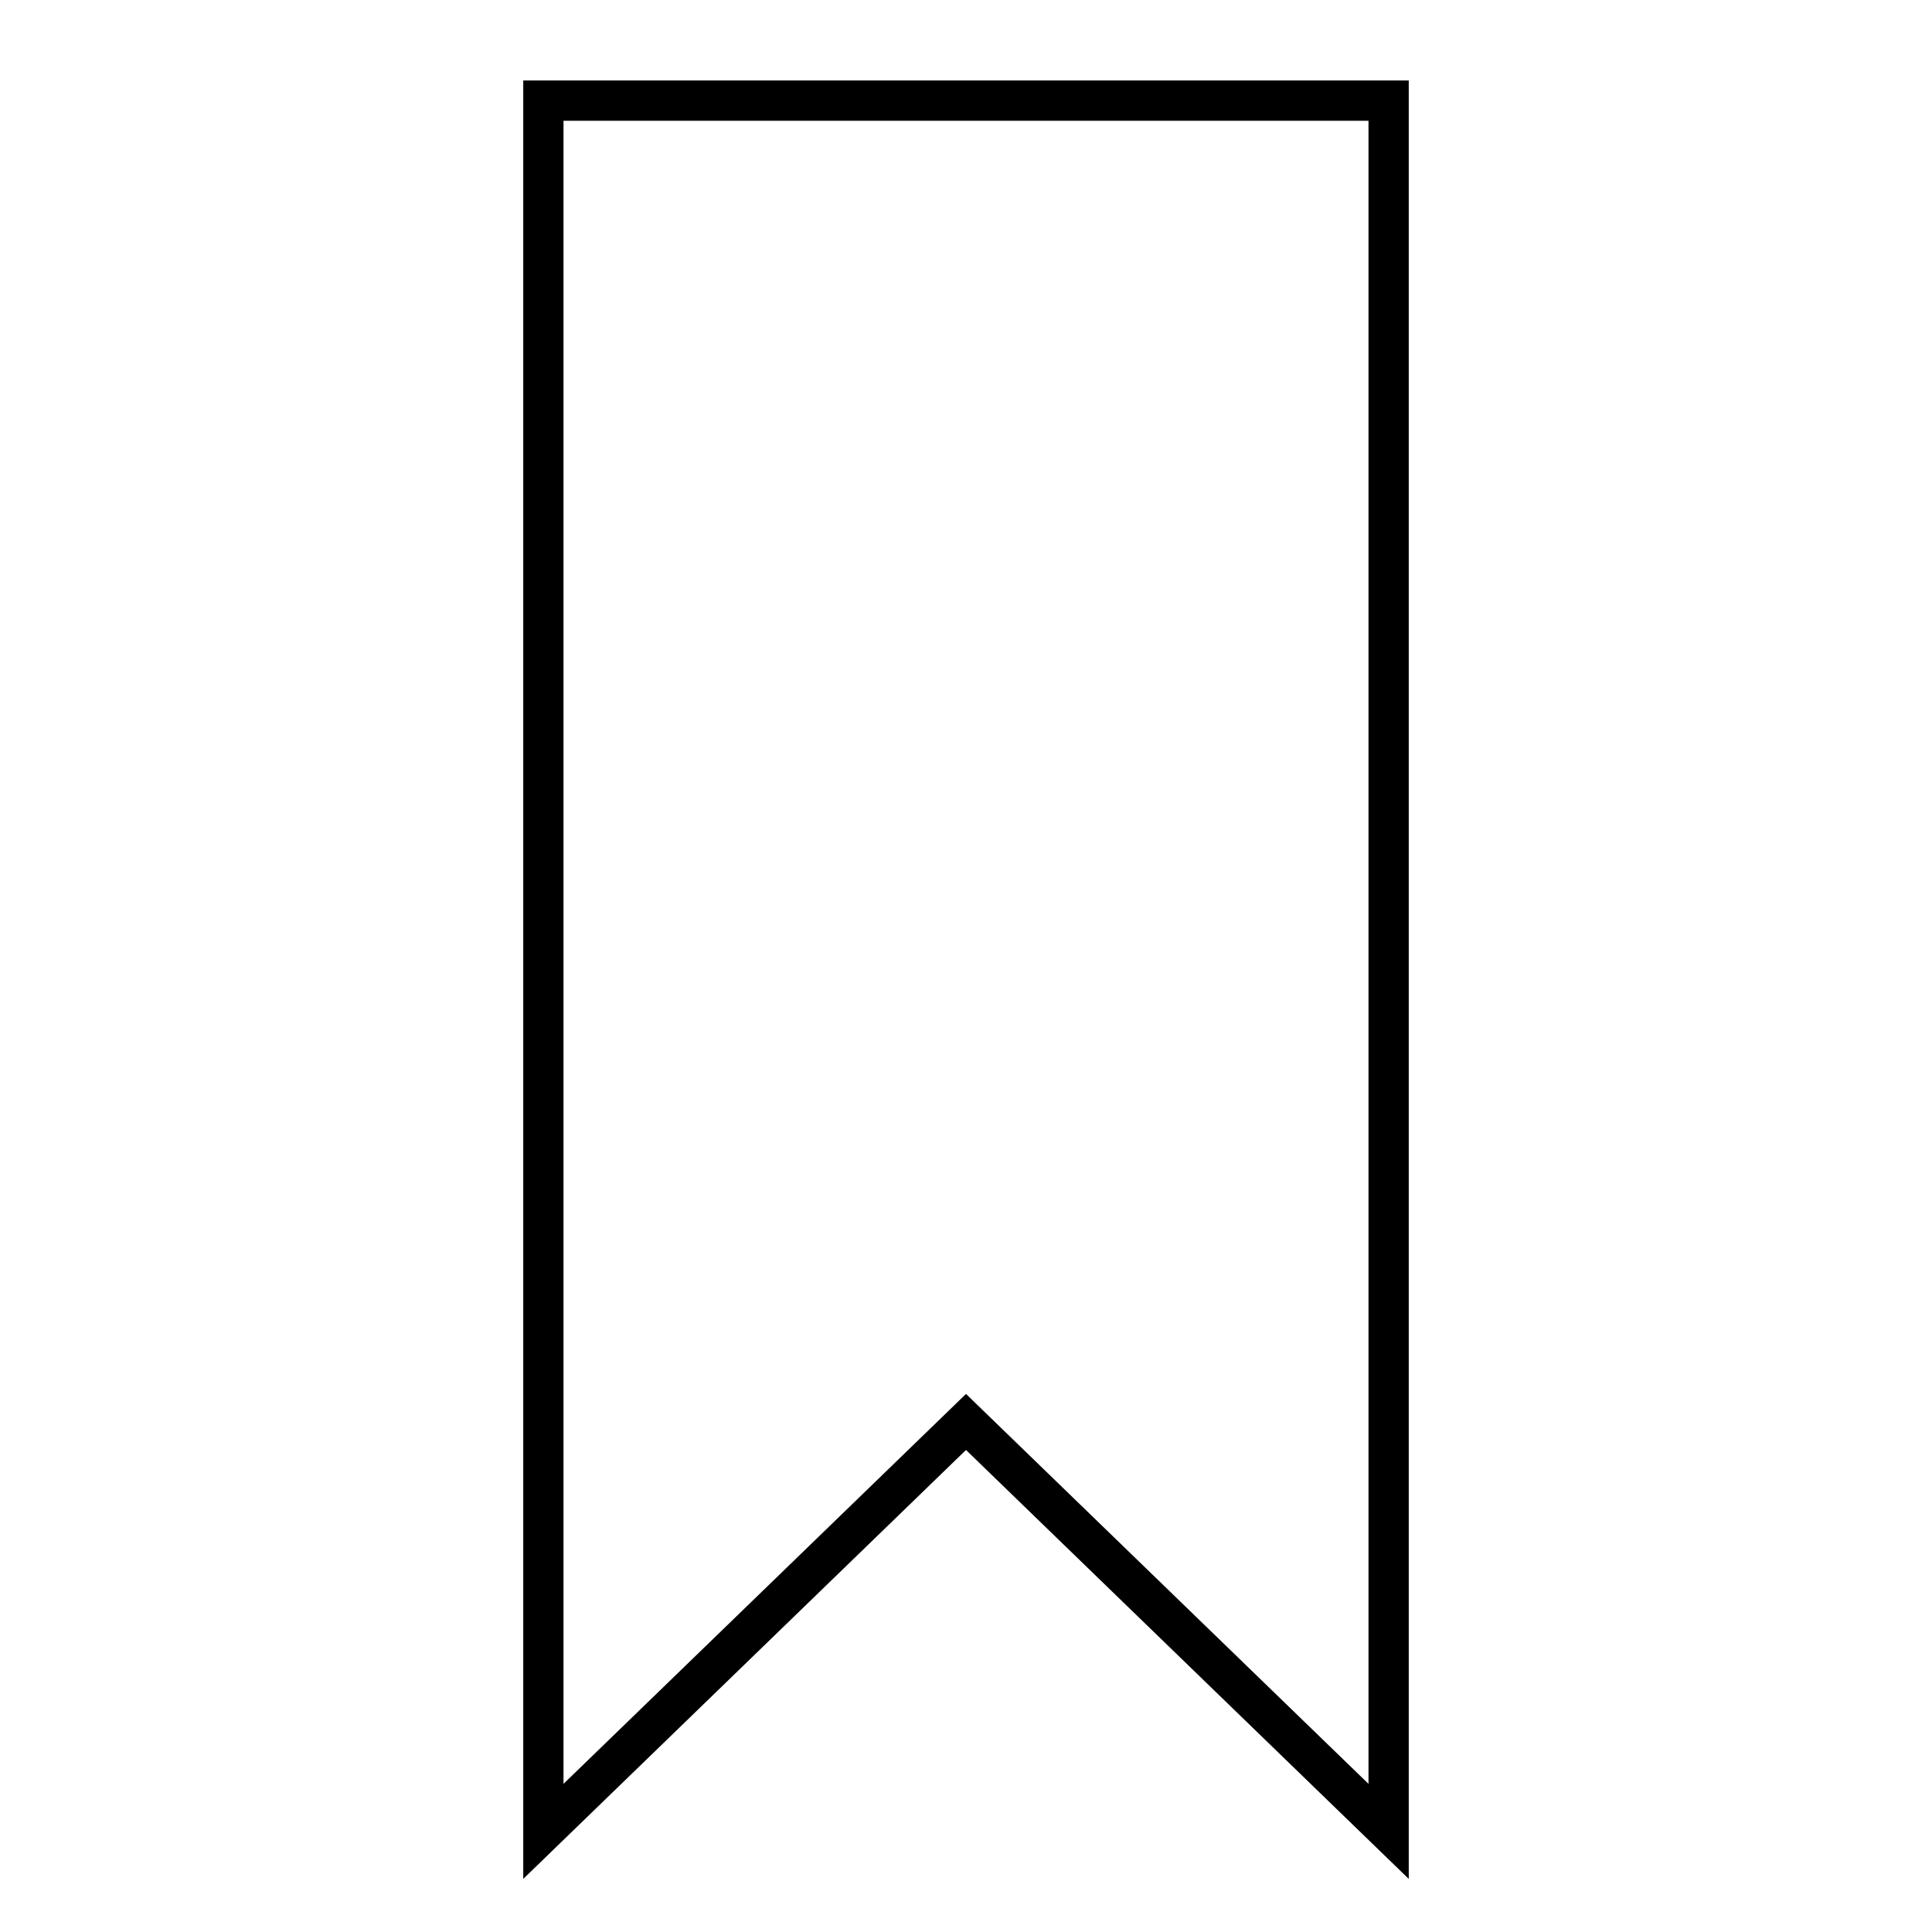 <?xml version="1.0" encoding="UTF-8"?>
<svg width="48px" height="48px" viewBox="0 0 48 48" version="1.1" xmlns="http://www.w3.org/2000/svg" xmlns:xlink="http://www.w3.org/1999/xlink">
    <!-- Generator: Sketch 44.1 (41455) - http://www.bohemiancoding.com/sketch -->
    <title>tag-line2</title>
    <desc>Created with Sketch.</desc>
    <defs></defs>
    <g id="line" stroke="none" stroke-width="1" fill="none" fill-rule="evenodd">
        <g id="tag-line2" stroke="#000000">
            <polygon id="Rectangle-12" points="13.5 2.5 34.5 2.5 34.5 45.5 24 35.328 13.5 45.5"></polygon>
        </g>
    </g>
</svg>